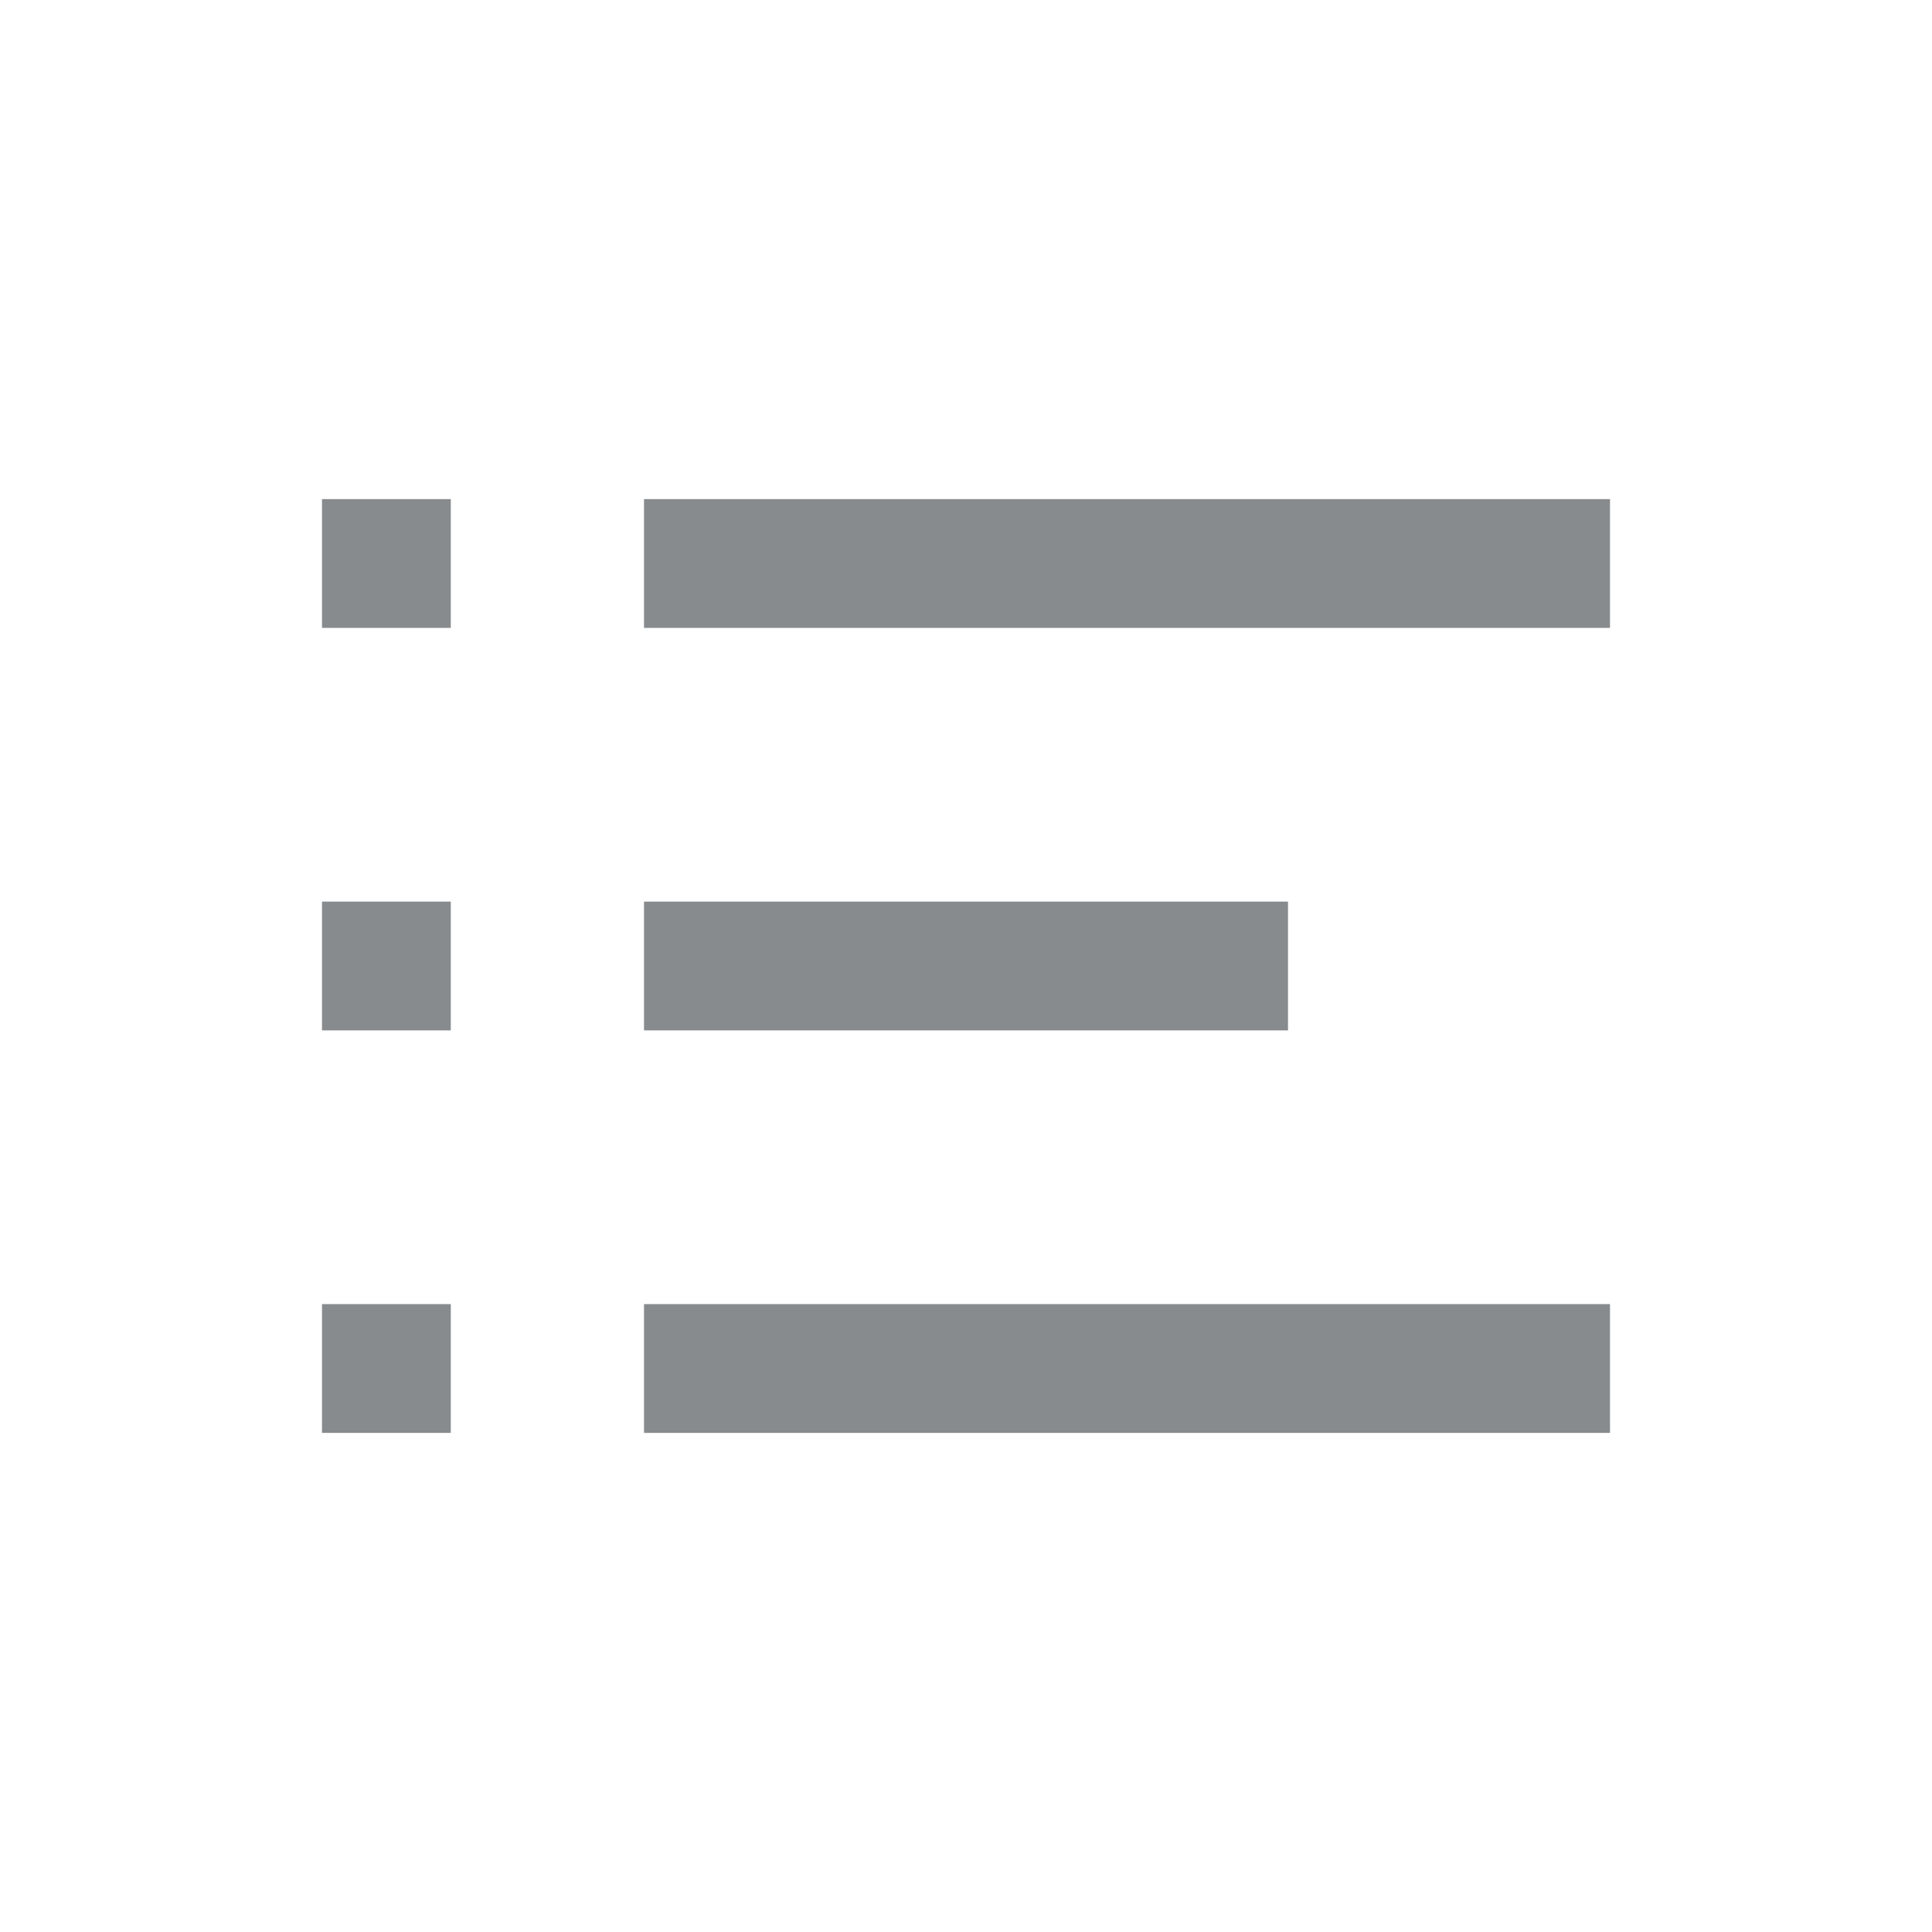 <svg width="24" height="24" viewBox="0 0 24 24" fill="none" xmlns="http://www.w3.org/2000/svg">
<rect x="4" y="16.2" width="1.6" height="1.6" fill="#888B8E"/>
<rect x="4" y="11.2" width="1.6" height="1.6" fill="#888B8E"/>
<rect x="4" y="6.2" width="1.6" height="1.6" fill="#888B8E"/>
<rect x="8" y="6.2" width="12" height="1.6" fill="#888B8E"/>
<rect x="8" y="11.2" width="8" height="1.6" fill="#888B8E"/>
<rect x="8" y="16.2" width="12" height="1.6" fill="#888B8E"/>
</svg>
